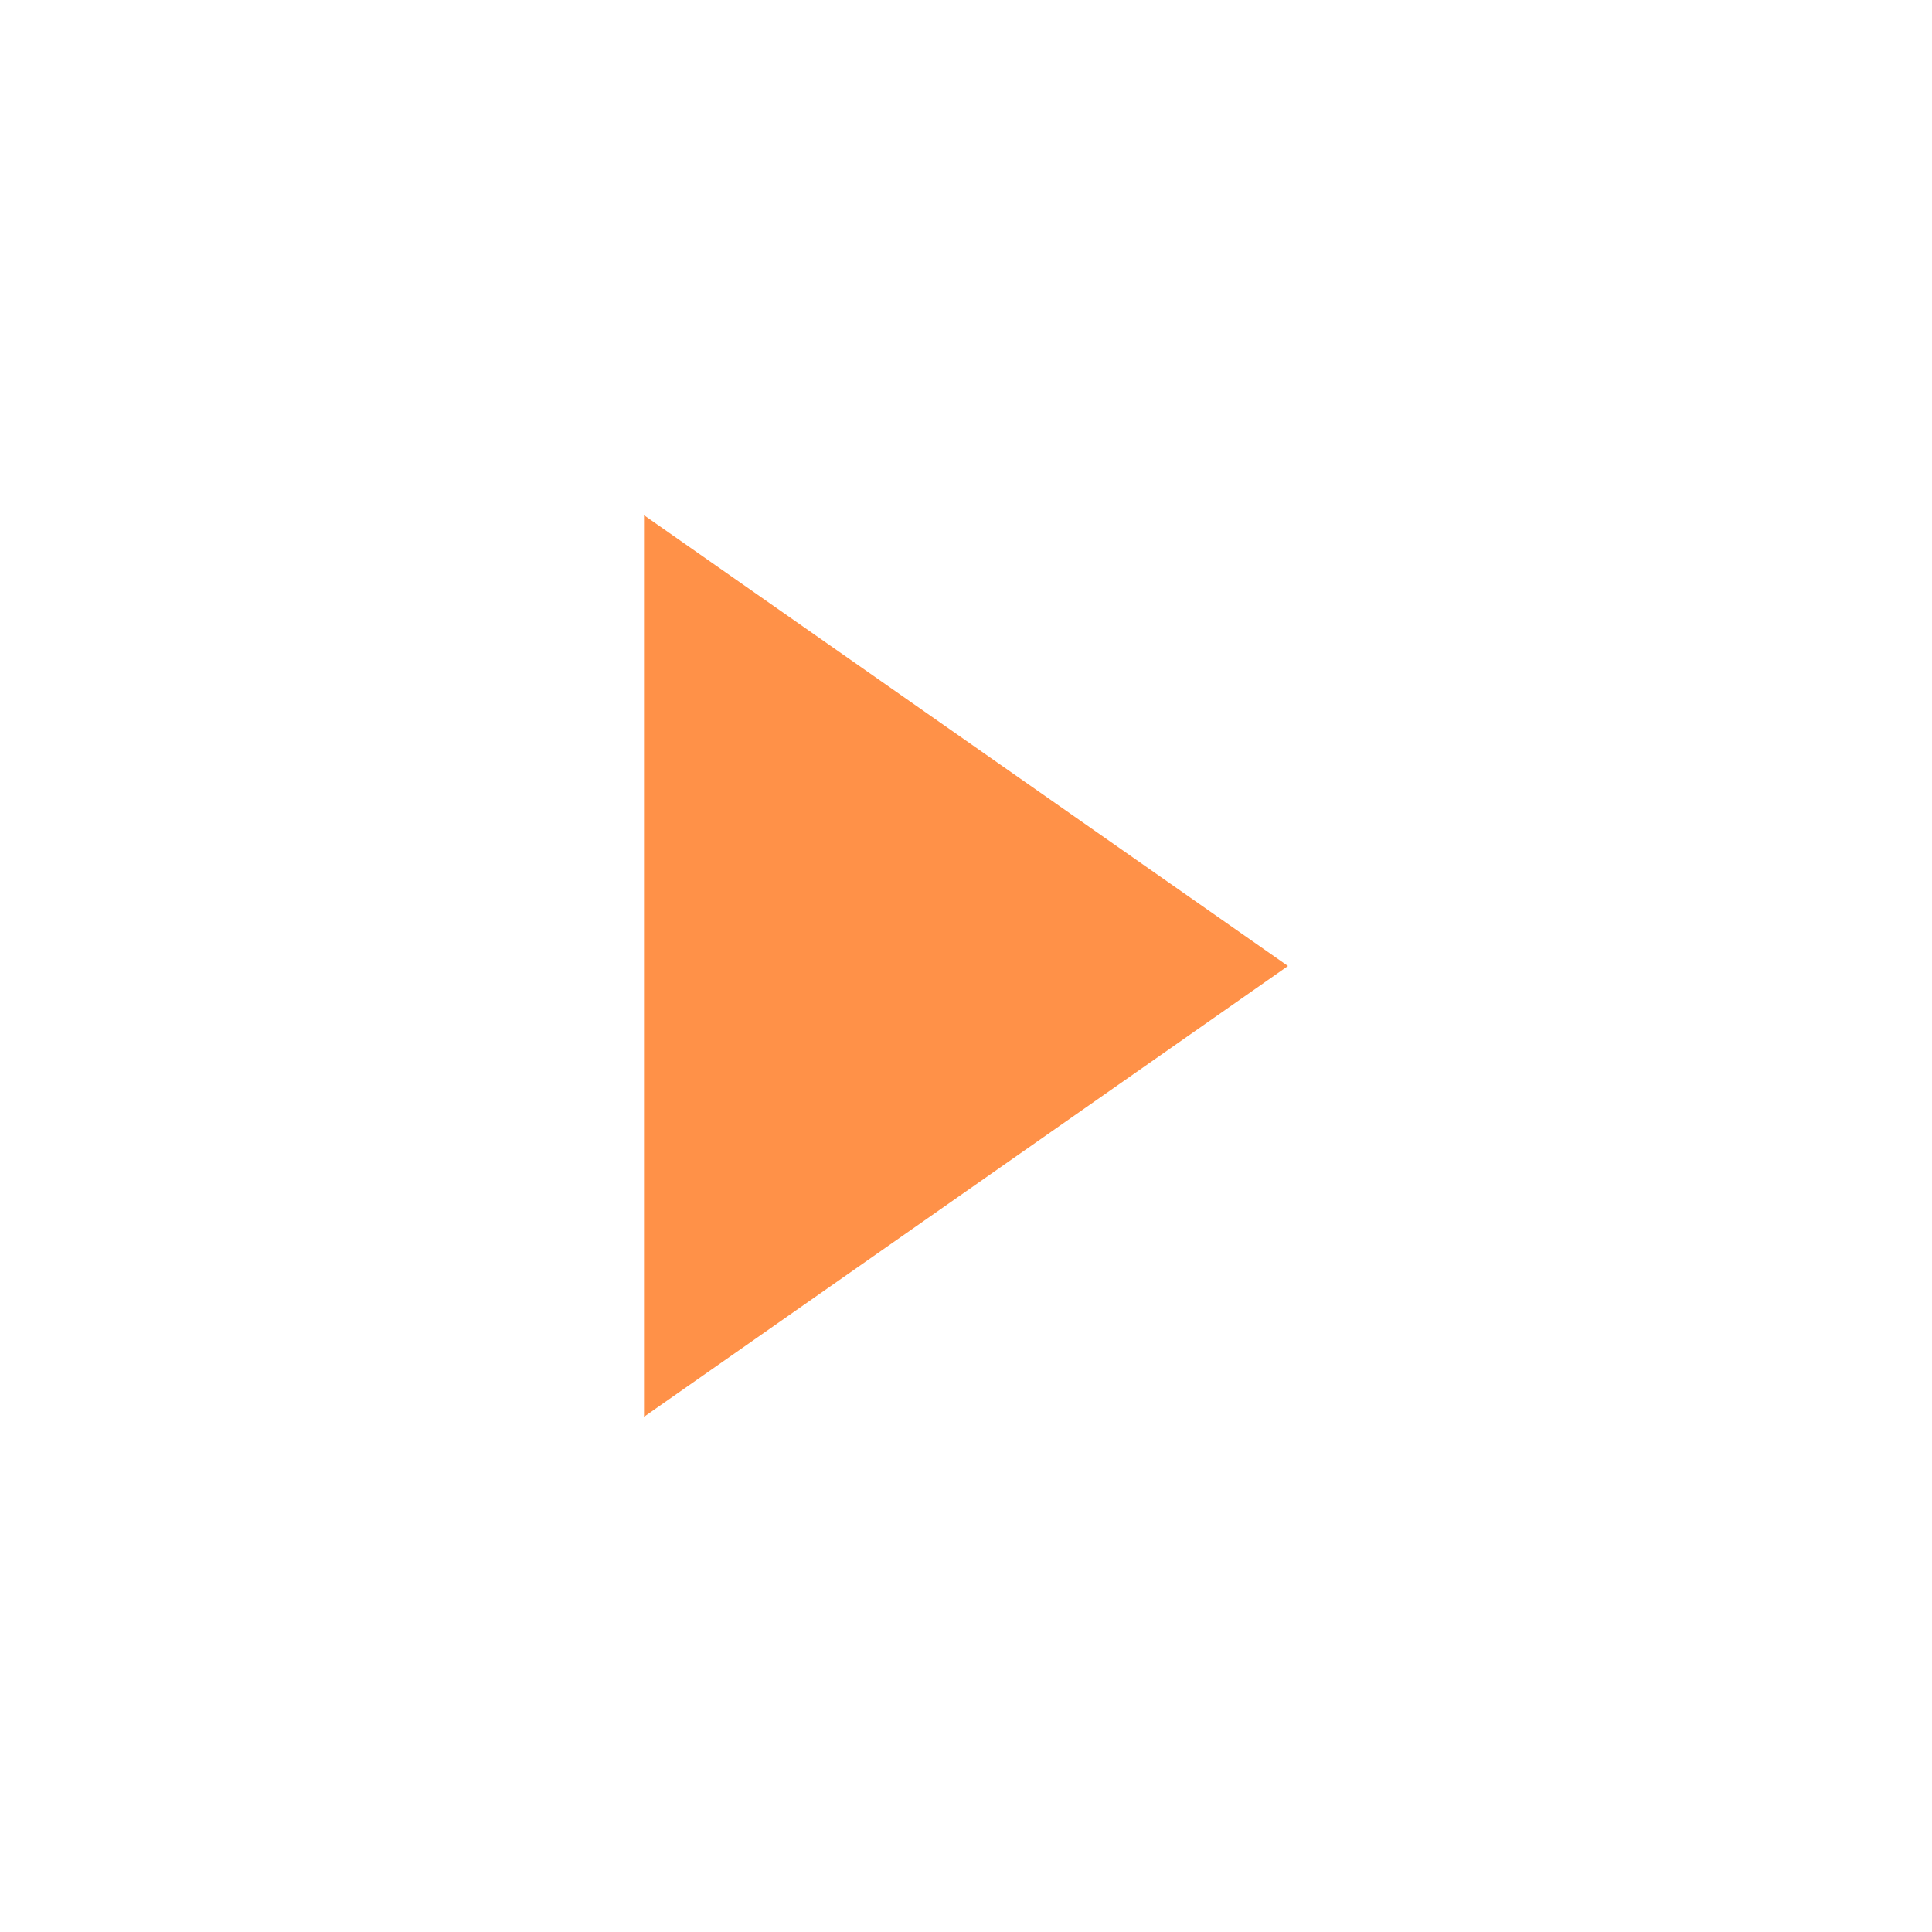 <?xml version="1.0" encoding="UTF-8" standalone="no"?>
<svg xmlns:rdf="http://www.w3.org/1999/02/22-rdf-syntax-ns#" xmlns="http://www.w3.org/2000/svg" version="1.1" xmlns:cc="http://creativecommons.org/ns#" xmlns:dc="http://purl.org/dc/elements/1.1/" viewBox="0 0 15 15">
<g transform="translate(377 -500.4)">
<path d="m-372 504.4 5 3.5-5 3.5z" fill-rule="evenodd" fill="#ff9148"/>
</g>
<g display="none" fill="#ff9148">
<rect style="color-rendering:auto;color:#000000;isolation:auto;mix-blend-mode:normal;shape-rendering:auto;solid-color:#000000;image-rendering:auto" height="7" width="2" display="inline" y="4" x="5"/>
<rect style="color-rendering:auto;color:#000000;isolation:auto;mix-blend-mode:normal;shape-rendering:auto;solid-color:#000000;image-rendering:auto" height="7" width="2" display="inline" y="4" x="8"/>
</g>
<g display="none" fill="#ff9148">
<path d="m10 4-5 3.5 5 3.5z" fill-rule="evenodd"/>
<rect style="color-rendering:auto;color:#000000;isolation:auto;mix-blend-mode:normal;shape-rendering:auto;solid-color:#000000;image-rendering:auto" height="7" width="2" display="inline" y="4" x="5"/>
</g>
<g display="none" fill="#ff9148">
<path d="m5 4 5 3.5-5 3.5z" fill-rule="evenodd"/>
<rect style="color-rendering:auto;color:#000000;isolation:auto;mix-blend-mode:normal;shape-rendering:auto;solid-color:#000000;image-rendering:auto" height="7" width="2" display="inline" y="4" x="8"/>
</g>
<g display="none" fill="#ff9148">
<rect style="color-rendering:auto;color:#000000;isolation:auto;mix-blend-mode:normal;shape-rendering:auto;solid-color:#000000;image-rendering:auto" height="5" width="5" display="inline" y="5" x="5"/>
<path style="color-rendering:auto;color:#000000;isolation:auto;mix-blend-mode:normal;shape-rendering:auto;solid-color:#000000;image-rendering:auto" d="m5 3h-2v2h1v-1h1z" display="inline"/>
<path style="color-rendering:auto;color:#000000;isolation:auto;mix-blend-mode:normal;shape-rendering:auto;solid-color:#000000;image-rendering:auto" d="m12 5v-2h-2v1h1v1z" display="inline"/>
<path style="color-rendering:auto;color:#000000;isolation:auto;mix-blend-mode:normal;shape-rendering:auto;solid-color:#000000;image-rendering:auto" d="m10 12h2v-2h-1v1h-1z" display="inline"/>
<path style="color-rendering:auto;color:#000000;isolation:auto;mix-blend-mode:normal;shape-rendering:auto;solid-color:#000000;image-rendering:auto" d="m3 10v2h2v-1h-1v-1z" display="inline"/>
</g>
<g display="none" fill="#ff9148">
<rect style="color-rendering:auto;color:#000000;isolation:auto;mix-blend-mode:normal;shape-rendering:auto;solid-color:#000000;image-rendering:auto" height="3" width="2" display="inline" y="6" x="5"/>
<path style="color-rendering:auto;color:#000000;isolation:auto;mix-blend-mode:normal;shape-rendering:auto;solid-color:#000000;image-rendering:auto" d="m8 6 2-2v7l-2-2z" display="inline"/>
</g>
</svg>
